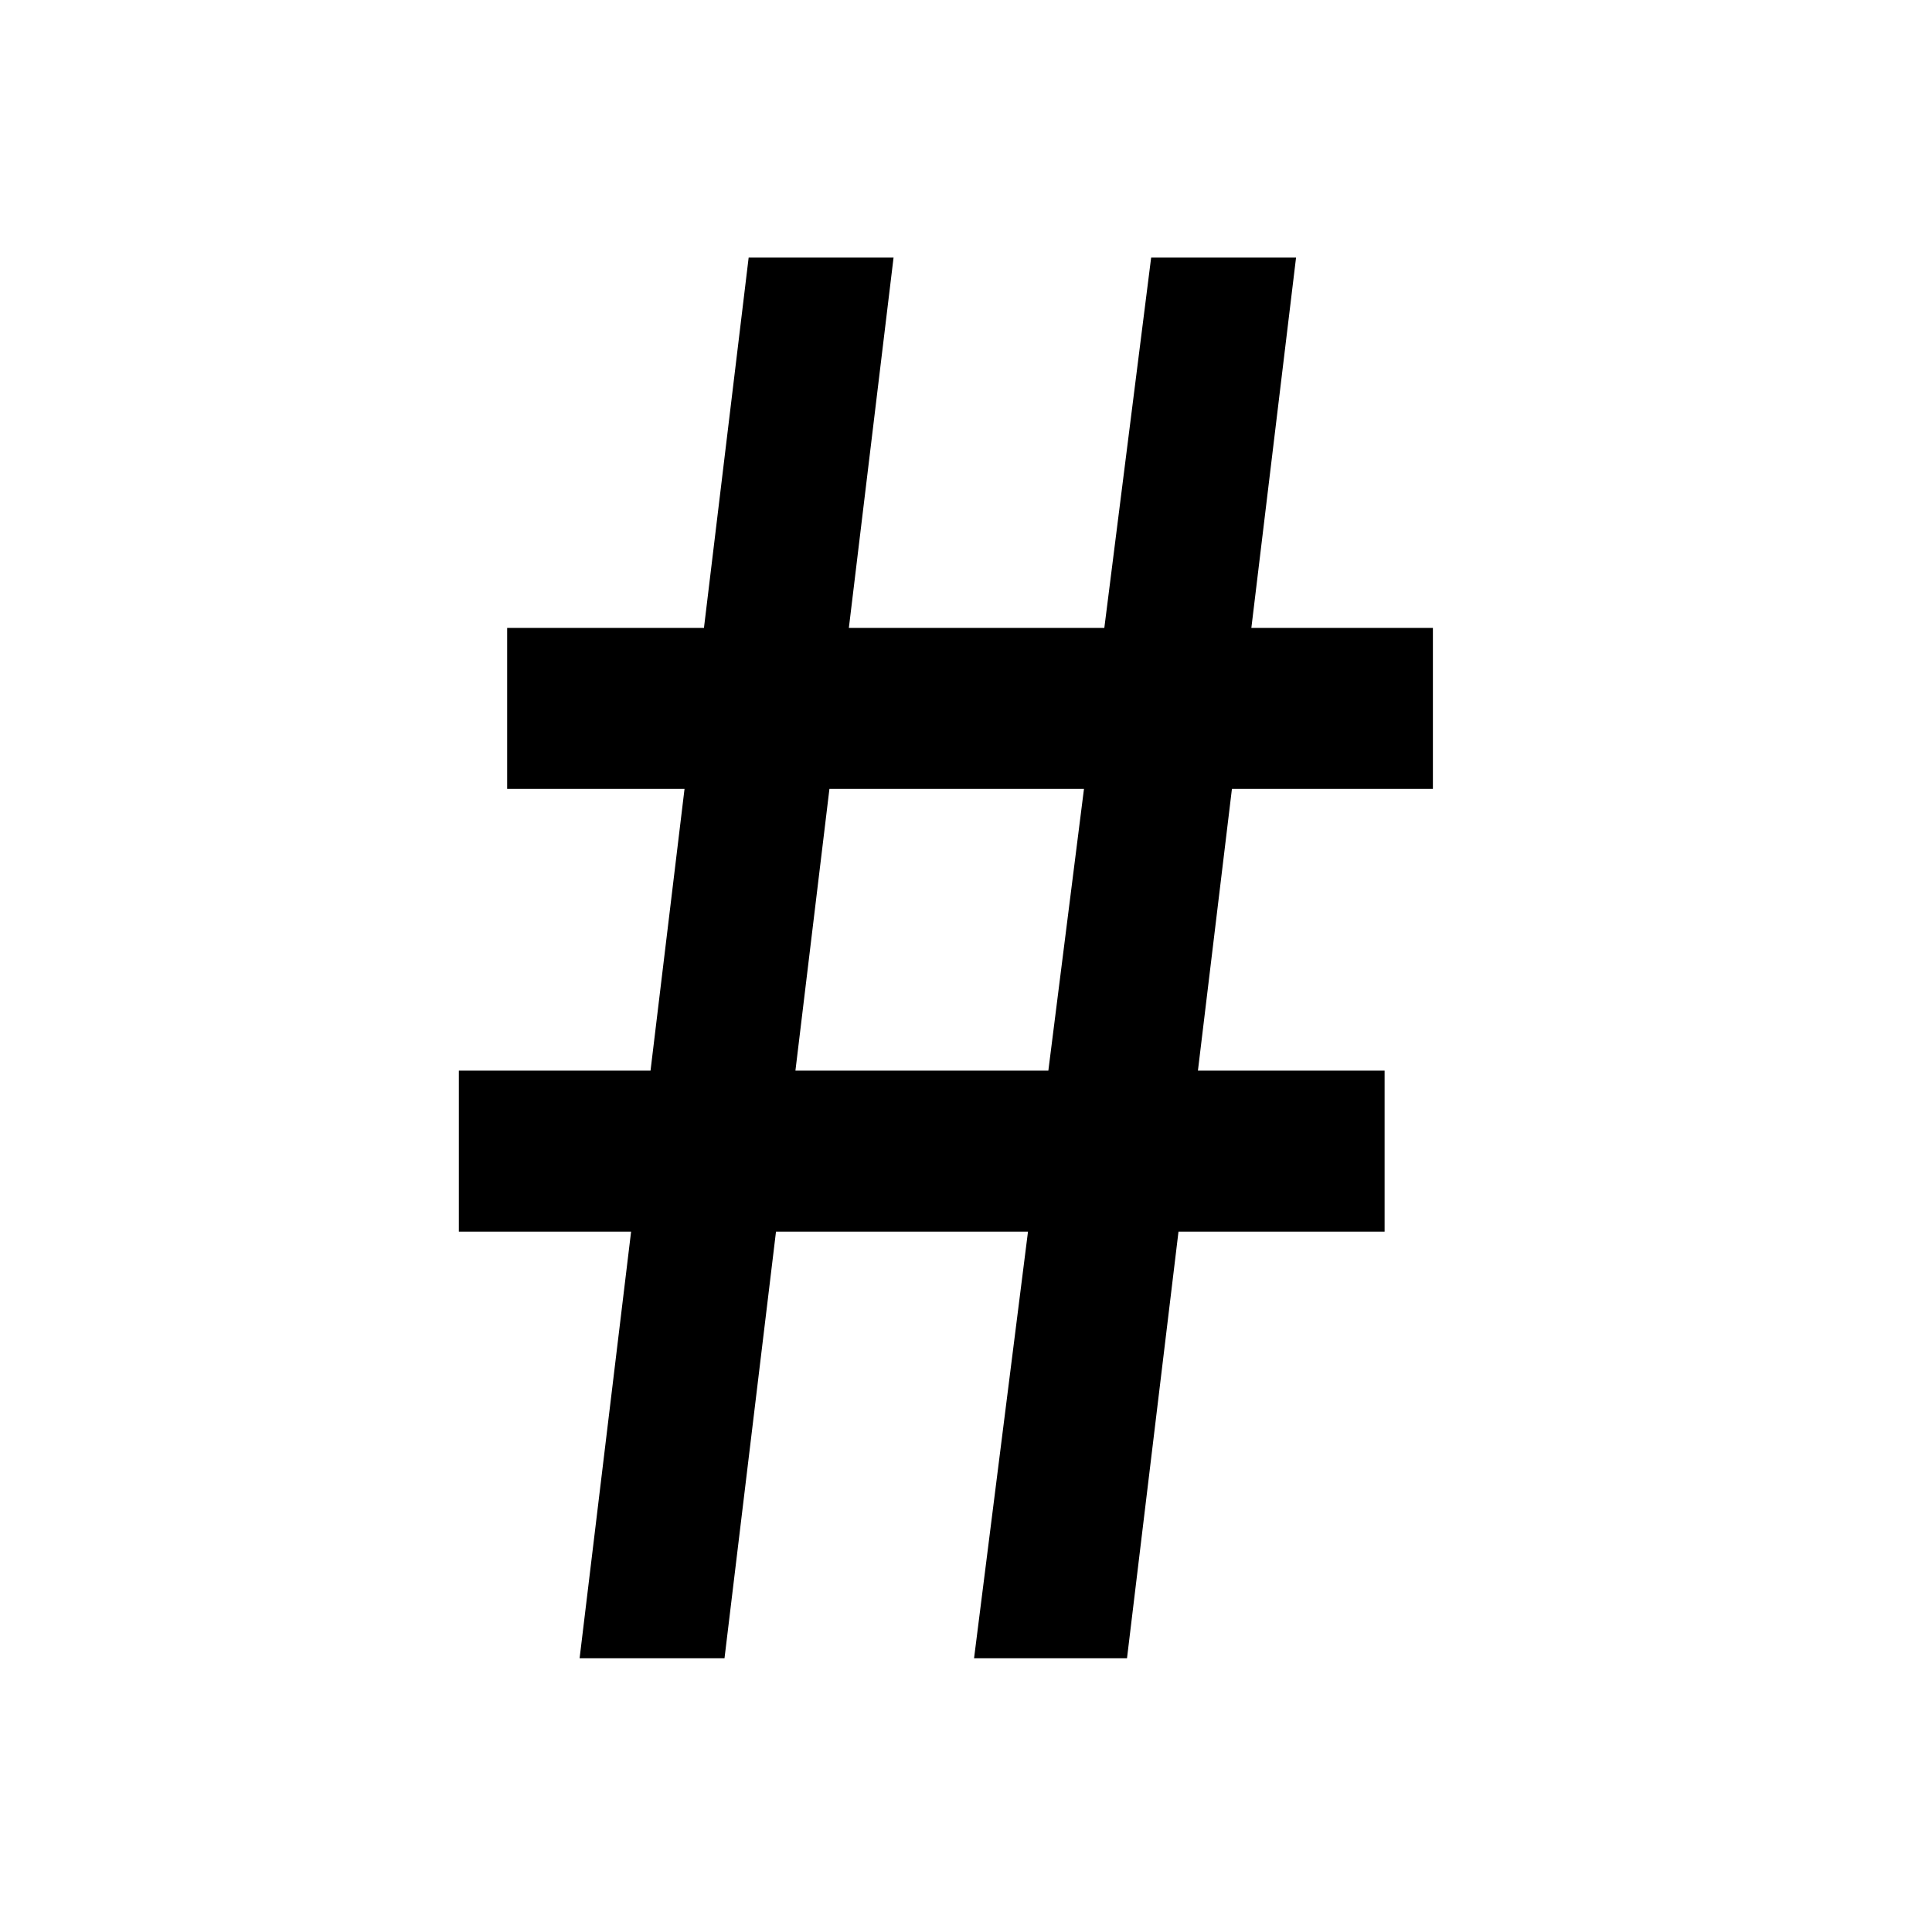 <?xml version="1.0" encoding="utf-8"?>
<!-- Generator: Adobe Illustrator 24.0.3, SVG Export Plug-In . SVG Version: 6.00 Build 0)  -->
<svg version="1.1" id="Layer_1" xmlns="http://www.w3.org/2000/svg" xmlns:xlink="http://www.w3.org/1999/xlink" x="0px" y="0px"
	 viewBox="0 0 24 24" style="enable-background:new 0 0 24 24;" xml:space="preserve">
<style type="text/css">
	.st0{fill:none;}
</style>
<path class="st0" d="M0,0h24v24H0V0z"/>
<g>
	<path d="M5.7,13.3h11.5v2H5.7V13.3z M6.3,7.8h11.5v2H6.3V7.8z M9.3,3.2h1.8L9,20.6H7.2L9.3,3.2z M14.3,3.2h1.8l-2.1,17.4h-1.9
		L14.3,3.2z"/>
</g>
</svg>
